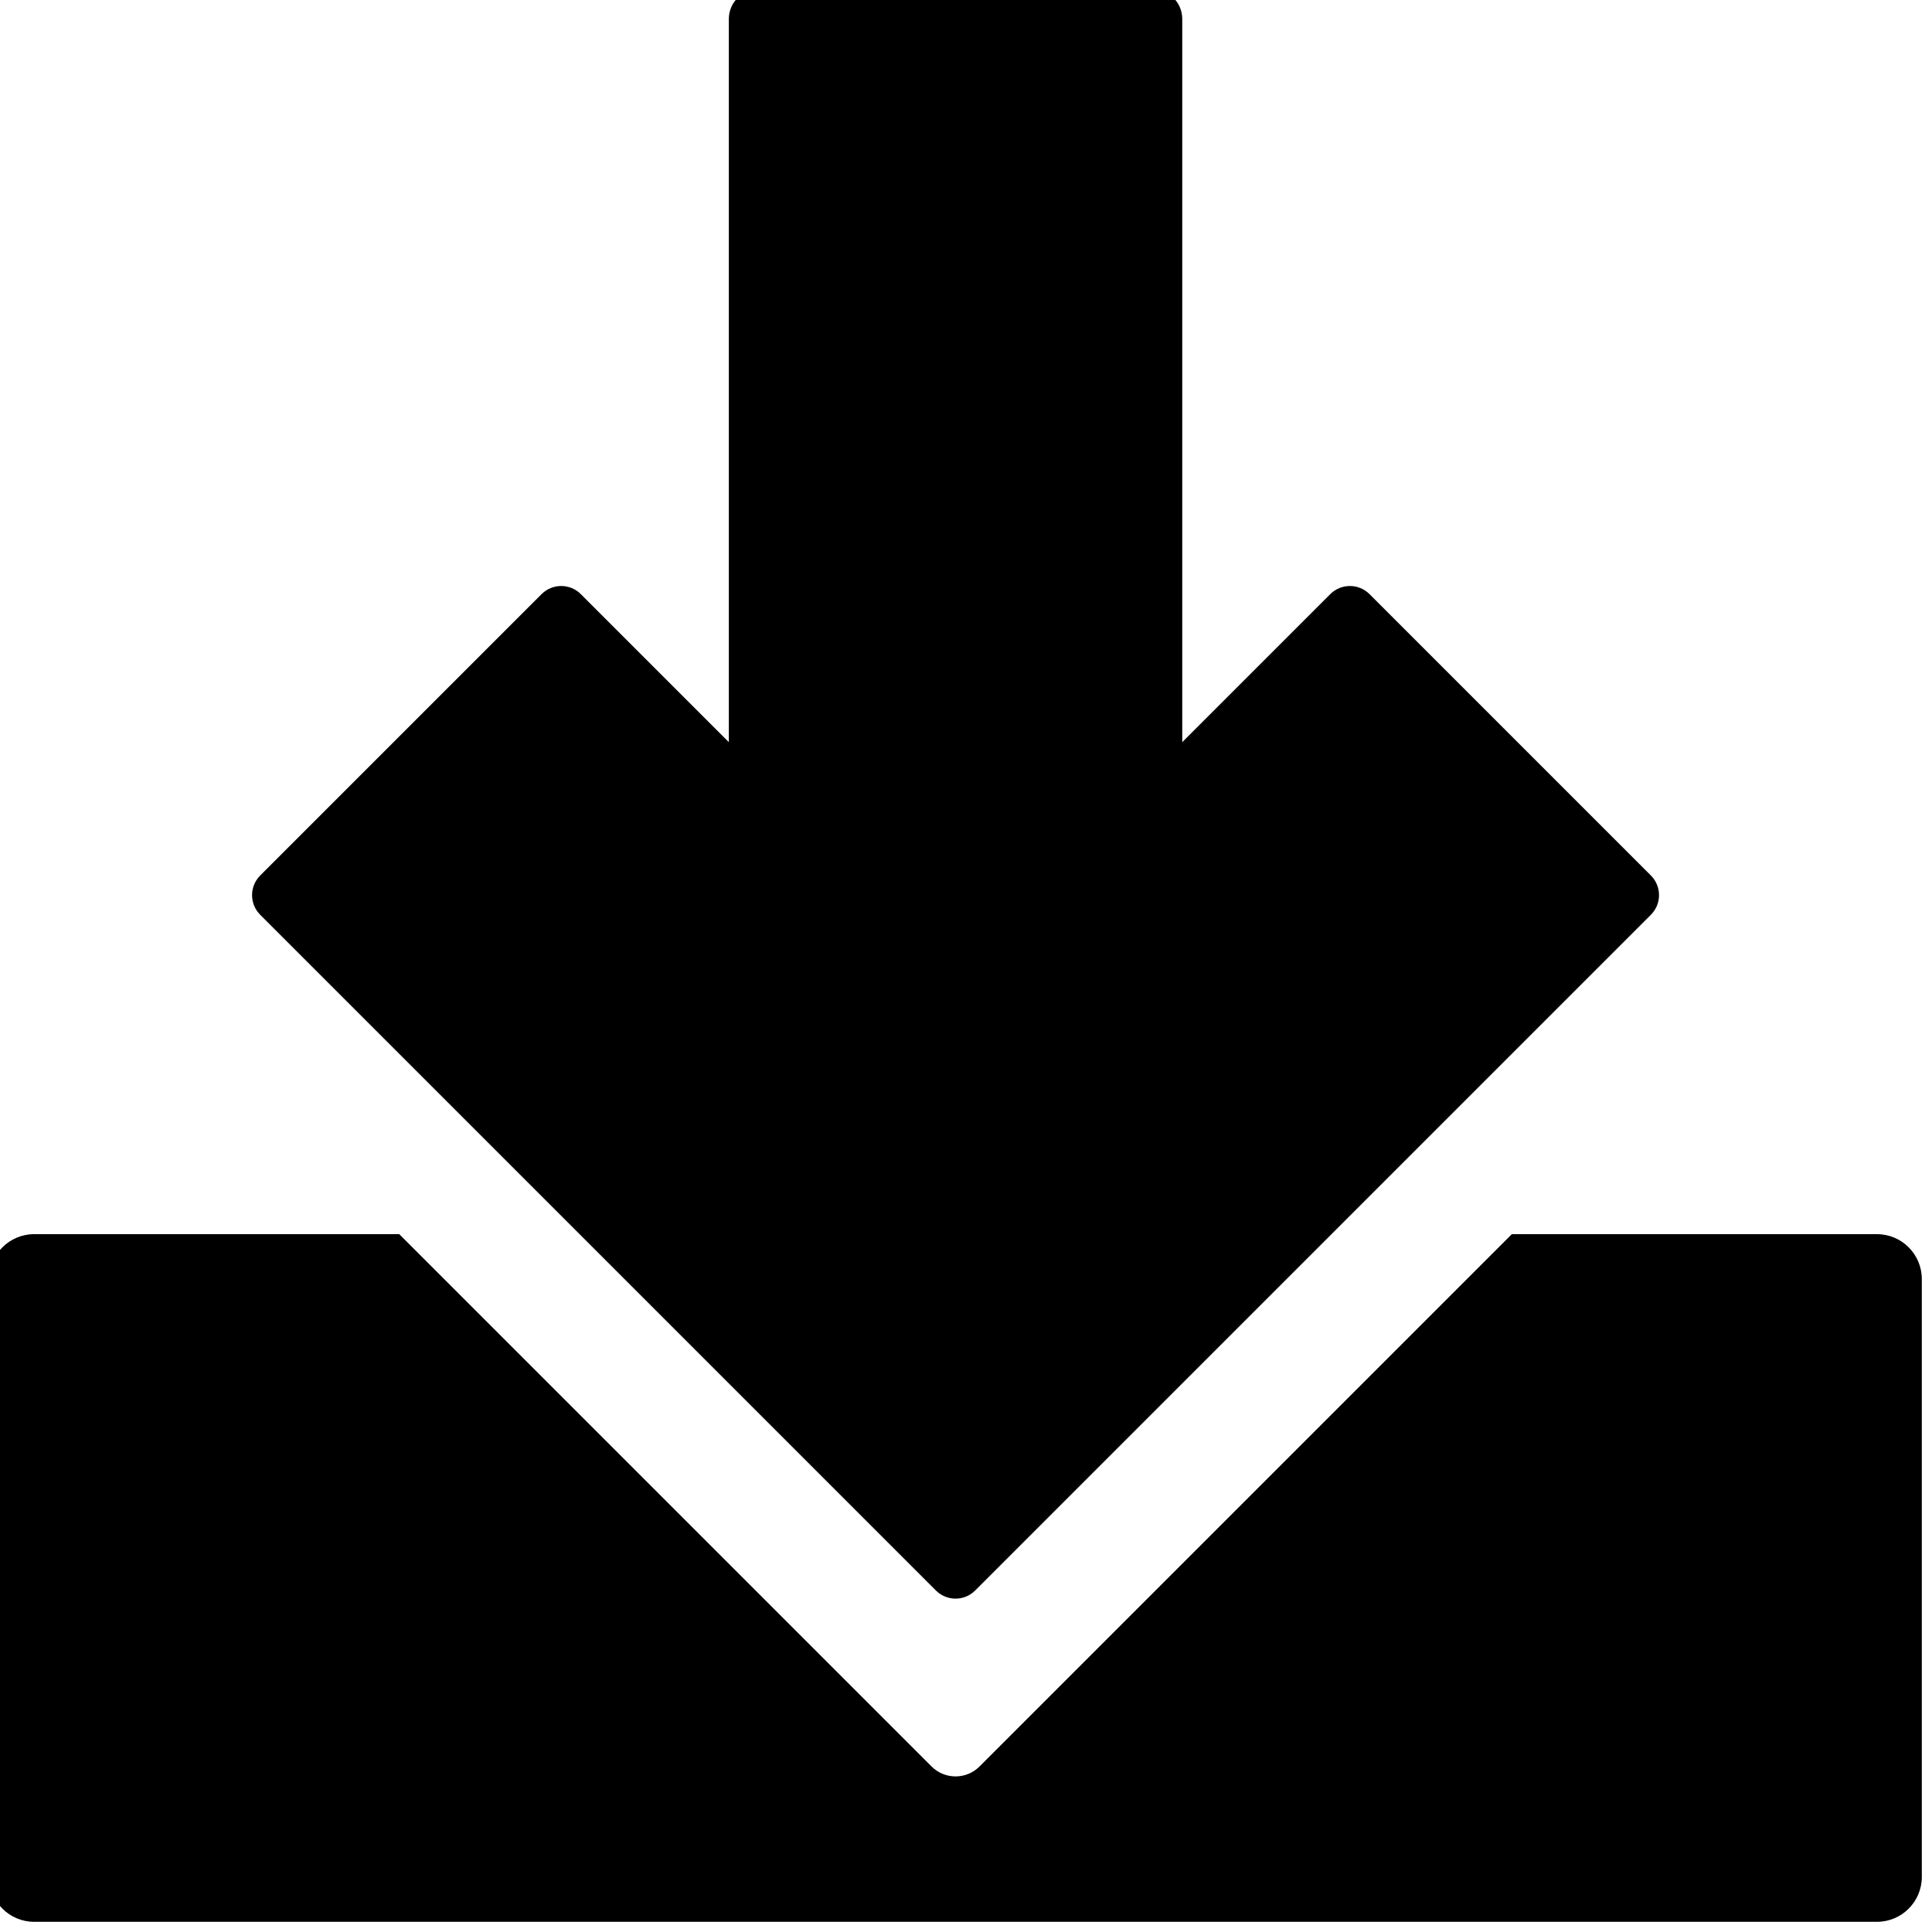 <?xml version="1.0" encoding="UTF-8" standalone="no" ?>
<!DOCTYPE svg PUBLIC "-//W3C//DTD SVG 1.1//EN" "http://www.w3.org/Graphics/SVG/1.1/DTD/svg11.dtd">
<svg xmlns="http://www.w3.org/2000/svg" xmlns:xlink="http://www.w3.org/1999/xlink" version="1.1" width="350" height="350" viewBox="0 0 350 350" xml:space="preserve">
<desc>Created with Fabric.js 1.7.22</desc>
<defs>
</defs>
<g id="icon" style="stroke: none; stroke-width: 1; stroke-dasharray: none; stroke-linecap: butt; stroke-linejoin: miter; stroke-miterlimit: 10; fill: none; fill-rule: nonzero; opacity: 1;" transform="translate(-1.944 -1.944) scale(3.89 3.89)" >
	<path d="M 77.383 41.273 L 64.279 28.169 c -0.505 -0.505 -1.323 -0.505 -1.828 0 l -6.893 6.893 V 1.383 C 55.559 0.619 54.939 0 54.175 0 H 35.825 c -0.764 0 -1.383 0.619 -1.383 1.383 v 33.679 l -6.893 -6.893 c -0.505 -0.505 -1.323 -0.505 -1.828 0 L 12.617 41.273 c -0.505 0.505 -0.505 1.323 0 1.828 l 18.365 18.365 l 13.104 13.104 c 0.505 0.505 1.323 0.505 1.828 0 l 13.104 -13.104 l 18.365 -18.365 C 77.888 42.597 77.888 41.778 77.383 41.273 z" style="stroke: none; stroke-width: 1; stroke-dasharray: none; stroke-linecap: butt; stroke-linejoin: miter; stroke-miterlimit: 10; fill: rgb(0,0,0); fill-rule: nonzero; opacity: 1;" transform=" matrix(1 0 0 1 0 0) " stroke-linecap="round" />
	<path d="M 87.908 57.975 H 70.907 l -8.792 8.792 L 46.116 82.766 c -0.616 0.616 -1.616 0.616 -2.232 0 L 27.885 66.767 l -8.792 -8.792 H 2.092 C 0.936 57.975 0 58.912 0 60.067 v 27.841 C 0 89.063 0.936 90 2.092 90 h 85.817 C 89.064 90 90 89.063 90 87.908 V 60.067 C 90 58.912 89.064 57.975 87.908 57.975 z" style="stroke: none; stroke-width: 1; stroke-dasharray: none; stroke-linecap: butt; stroke-linejoin: miter; stroke-miterlimit: 10; fill: rgb(0,0,0); fill-rule: nonzero; opacity: 1;" transform=" matrix(1 0 0 1 0 0) " stroke-linecap="round" />
</g>
</svg>